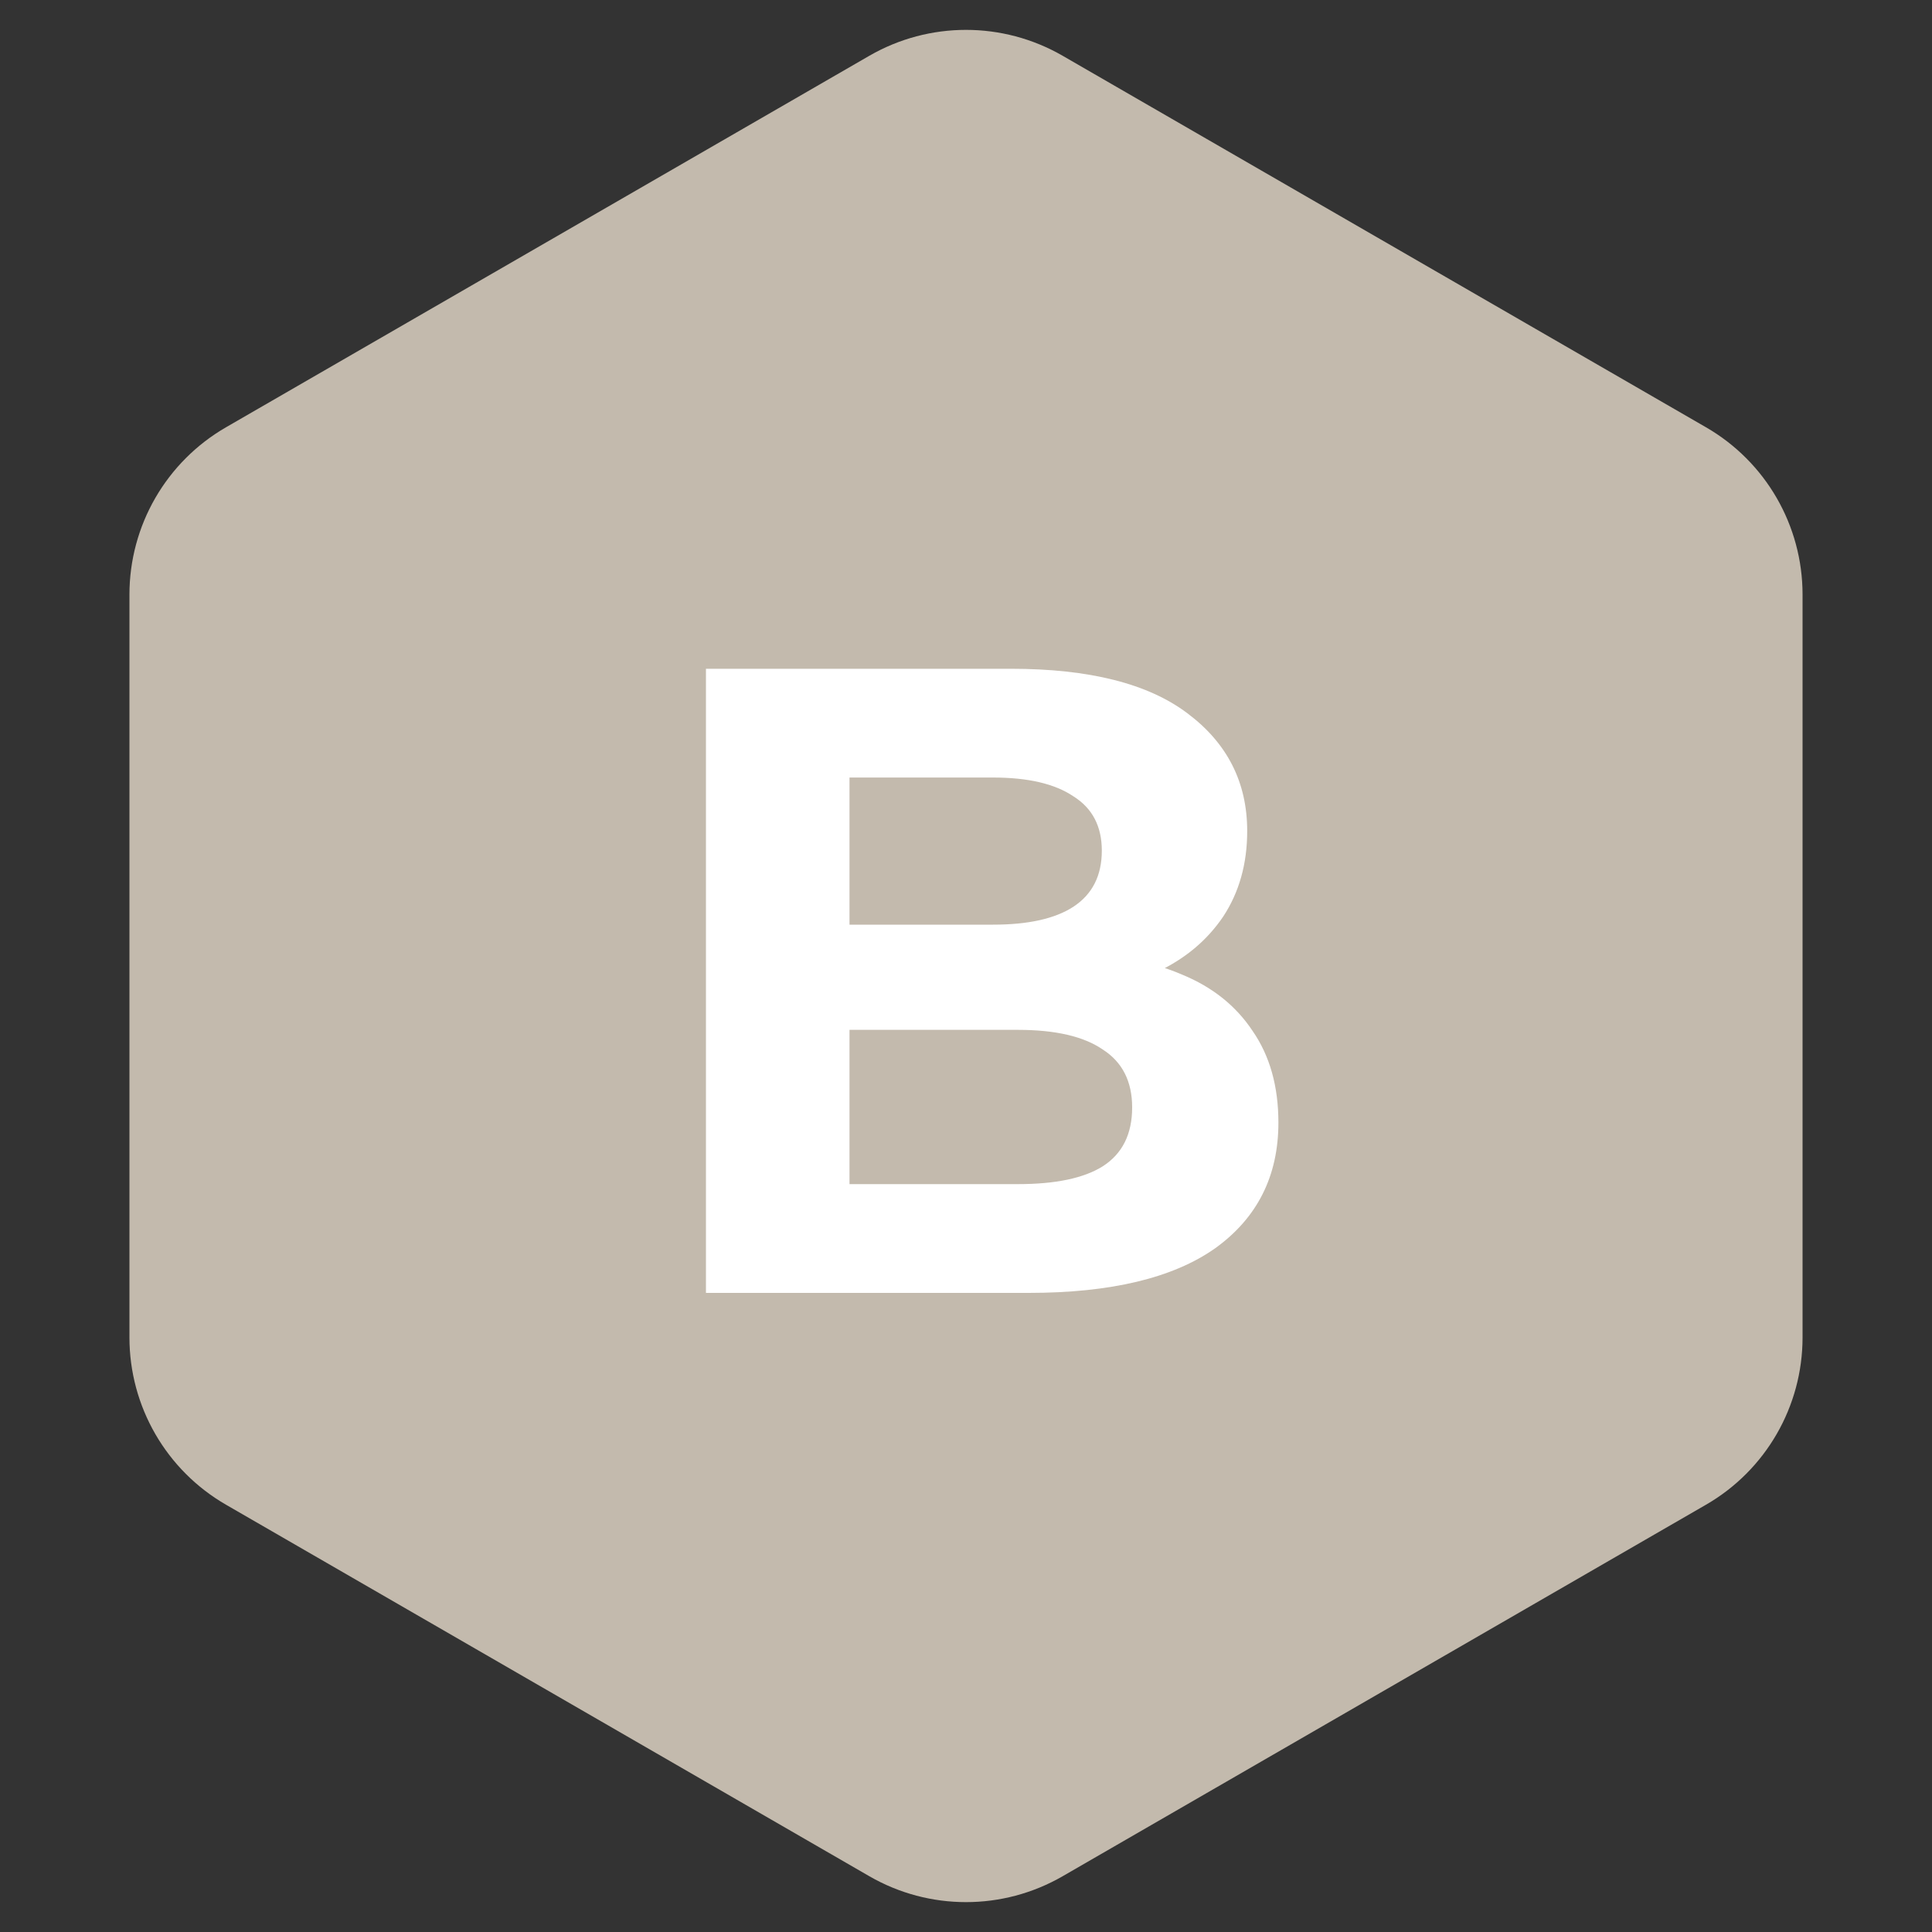 <svg width="20" height="20" viewBox="0 0 20 20" fill="none" xmlns="http://www.w3.org/2000/svg">
<rect x="0" y="0" width="20" height="20" fill="#333333" stroke="none"/>
<g id="Group 1356">
<path id="Polygon 9" d="M9 0.577C9.619 0.22 10.381 0.22 11 0.577L17.66 4.423C18.279 4.78 18.66 5.44 18.66 6.155V13.845C18.66 14.56 18.279 15.22 17.66 15.577L11 19.423C10.381 19.78 9.619 19.78 9 19.423L2.34 15.577C1.721 15.22 1.34 14.56 1.34 13.845V6.155C1.34 5.44 1.721 4.78 2.34 4.423L9 0.577Z" fill="#C3BAAD"/>
<path id="B" d="M7.308 13.384V6.923H10.464C11.277 6.923 11.886 7.077 12.292 7.384C12.704 7.692 12.911 8.098 12.911 8.603C12.911 8.941 12.828 9.237 12.662 9.489C12.495 9.735 12.268 9.926 11.978 10.061C11.689 10.197 11.357 10.264 10.982 10.264L11.157 9.886C11.563 9.886 11.923 9.954 12.237 10.089C12.551 10.218 12.794 10.412 12.966 10.671C13.145 10.929 13.234 11.246 13.234 11.621C13.234 12.175 13.015 12.609 12.578 12.923C12.142 13.23 11.498 13.384 10.649 13.384H7.308ZM8.794 12.258H10.538C10.926 12.258 11.218 12.197 11.415 12.074C11.618 11.944 11.72 11.741 11.72 11.464C11.72 11.194 11.618 10.994 11.415 10.864C11.218 10.729 10.926 10.661 10.538 10.661H8.683V9.572H10.28C10.643 9.572 10.92 9.511 11.111 9.387C11.308 9.258 11.406 9.064 11.406 8.806C11.406 8.554 11.308 8.366 11.111 8.243C10.92 8.114 10.643 8.049 10.28 8.049H8.794V12.258Z" fill="white"/>
</g>
</svg>
